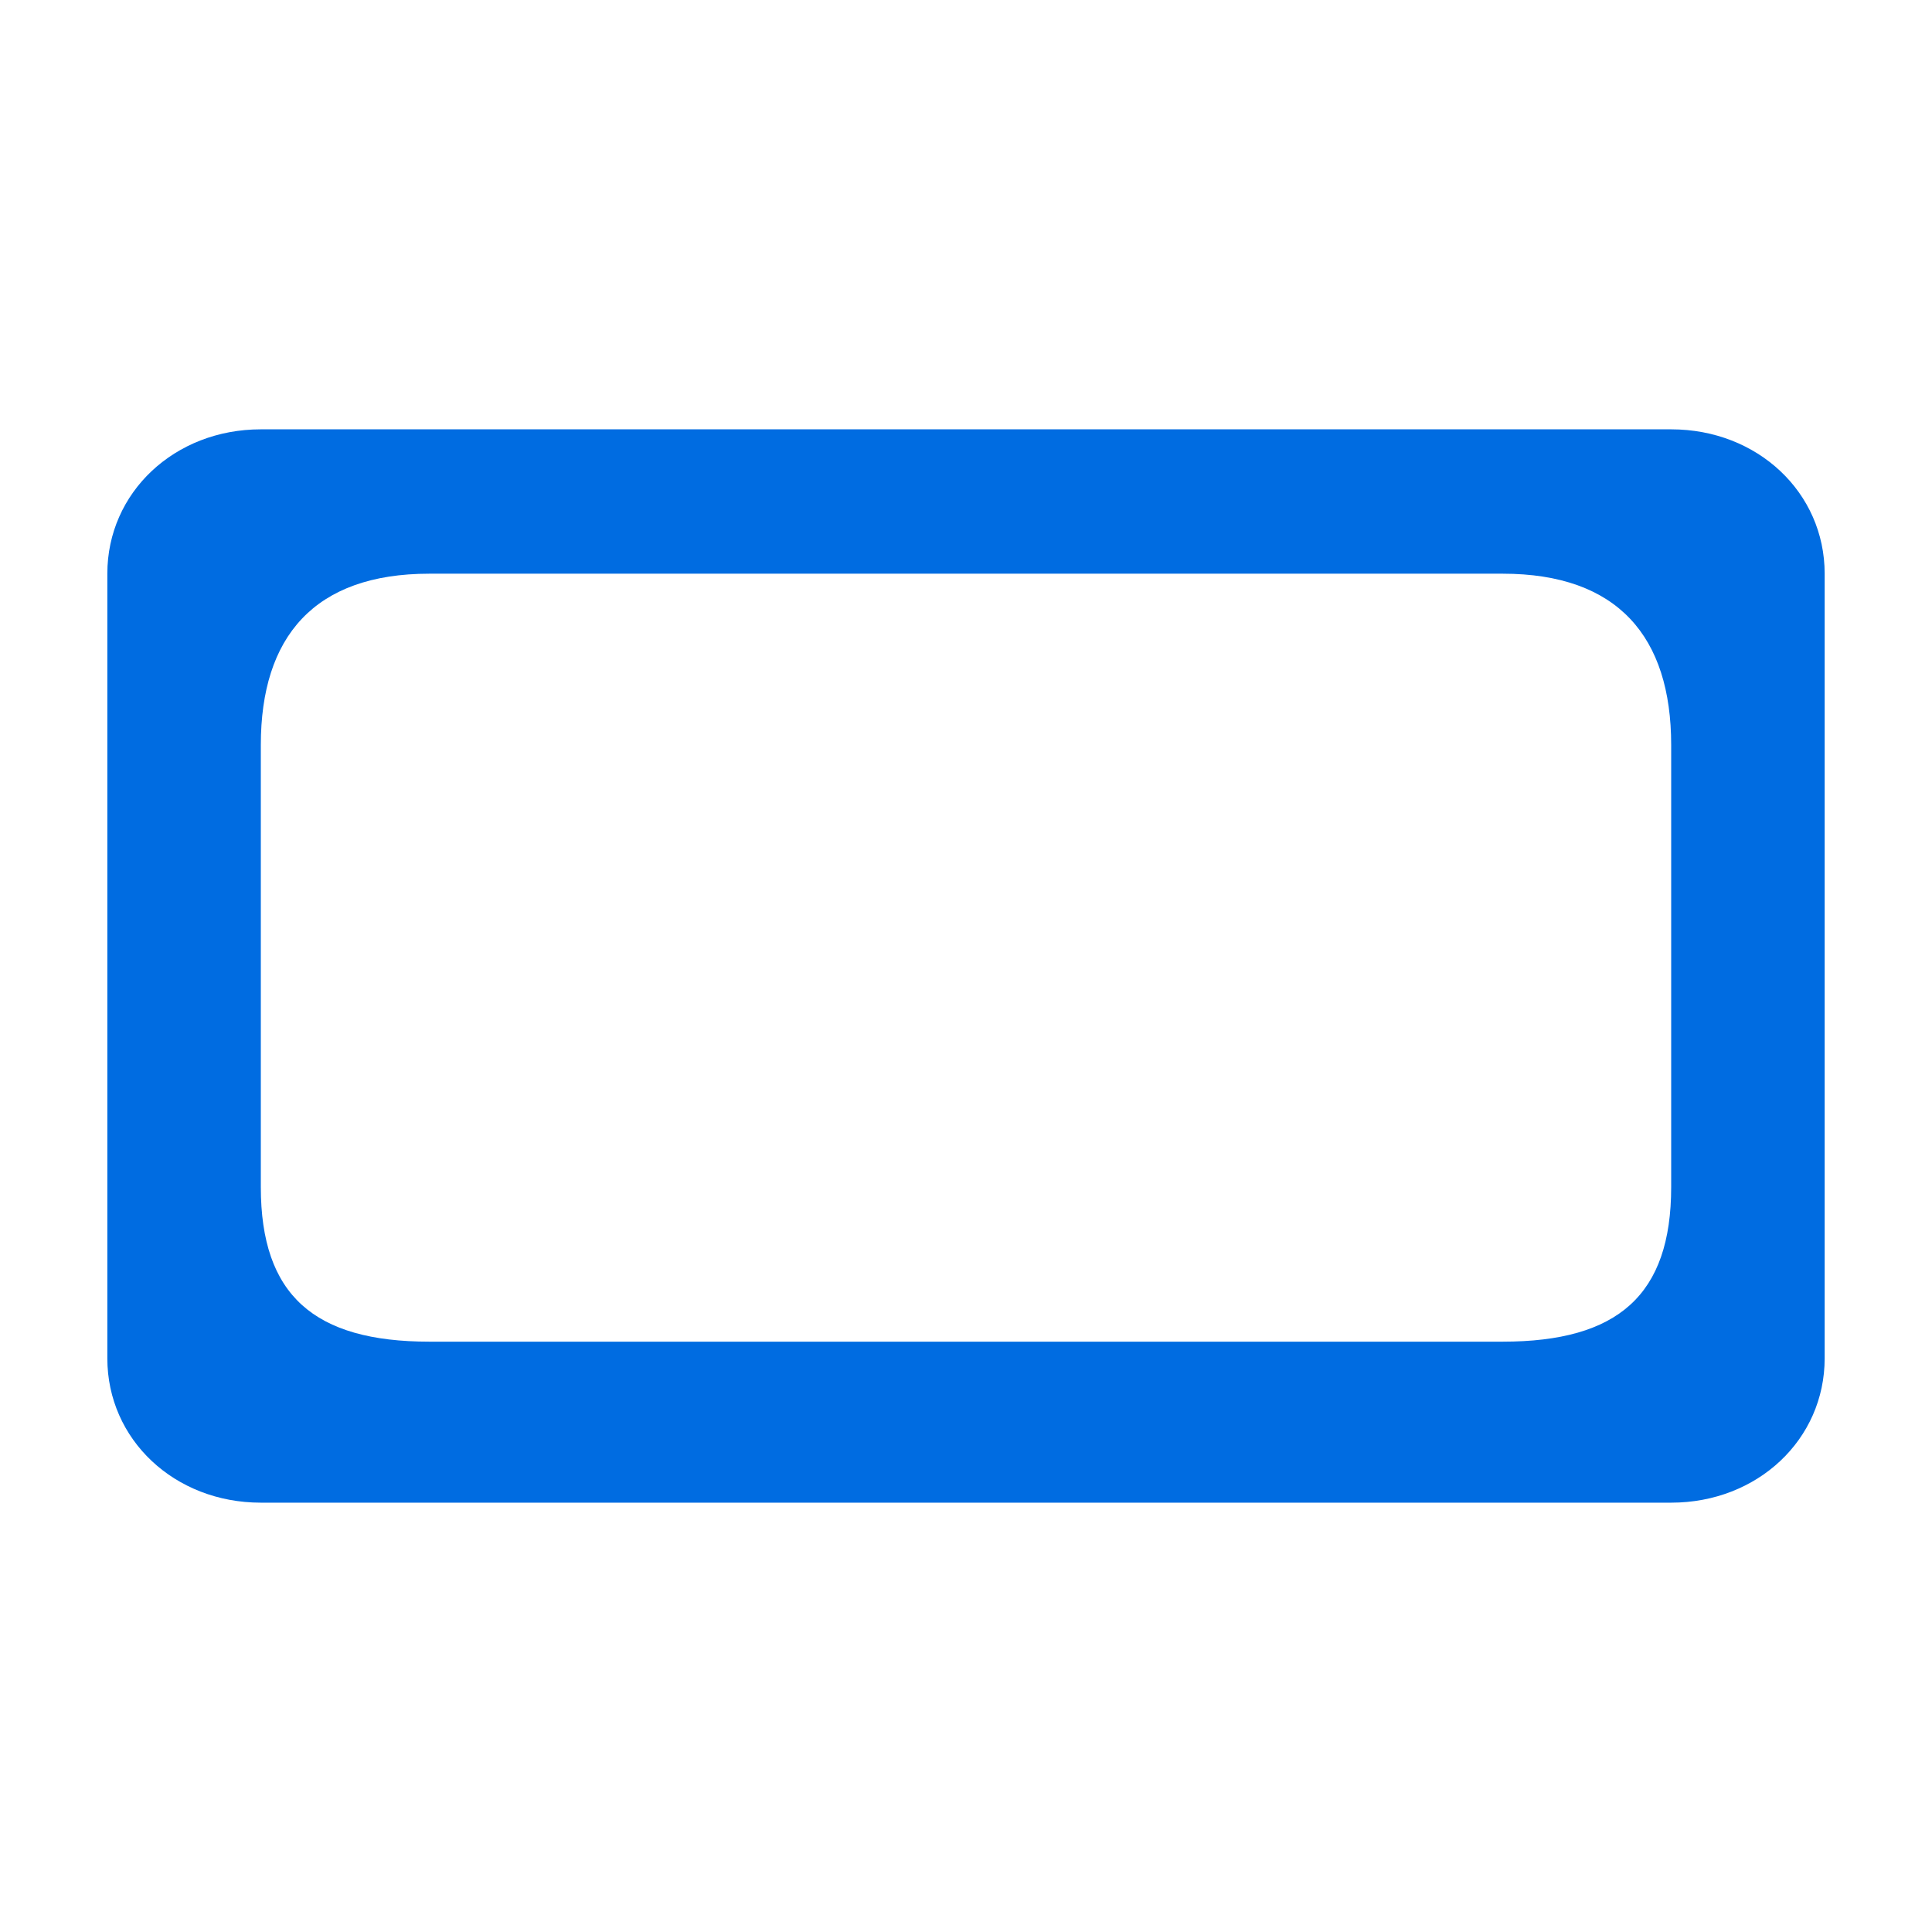 <svg width="18" height="18" viewBox="0 0 18 18" fill="none" xmlns="http://www.w3.org/2000/svg">
<path d="M15.57 4H2.43C1.626 4 1 4.588 1 5.345V12.655C1 13.412 1.626 14 2.43 14H15.57C16.374 14 17 13.412 17 12.655V5.345C17 4.588 16.374 4 15.57 4ZM15.57 11.059C15.57 12.067 15.073 12.5 14 12.5H4C2.927 12.5 2.43 12.067 2.43 11.059V6.941C2.43 5.933 2.927 5.345 4 5.345H14C15.073 5.345 15.57 5.933 15.57 6.941V11.059Z" fill="#006CE1"/>
</svg>

